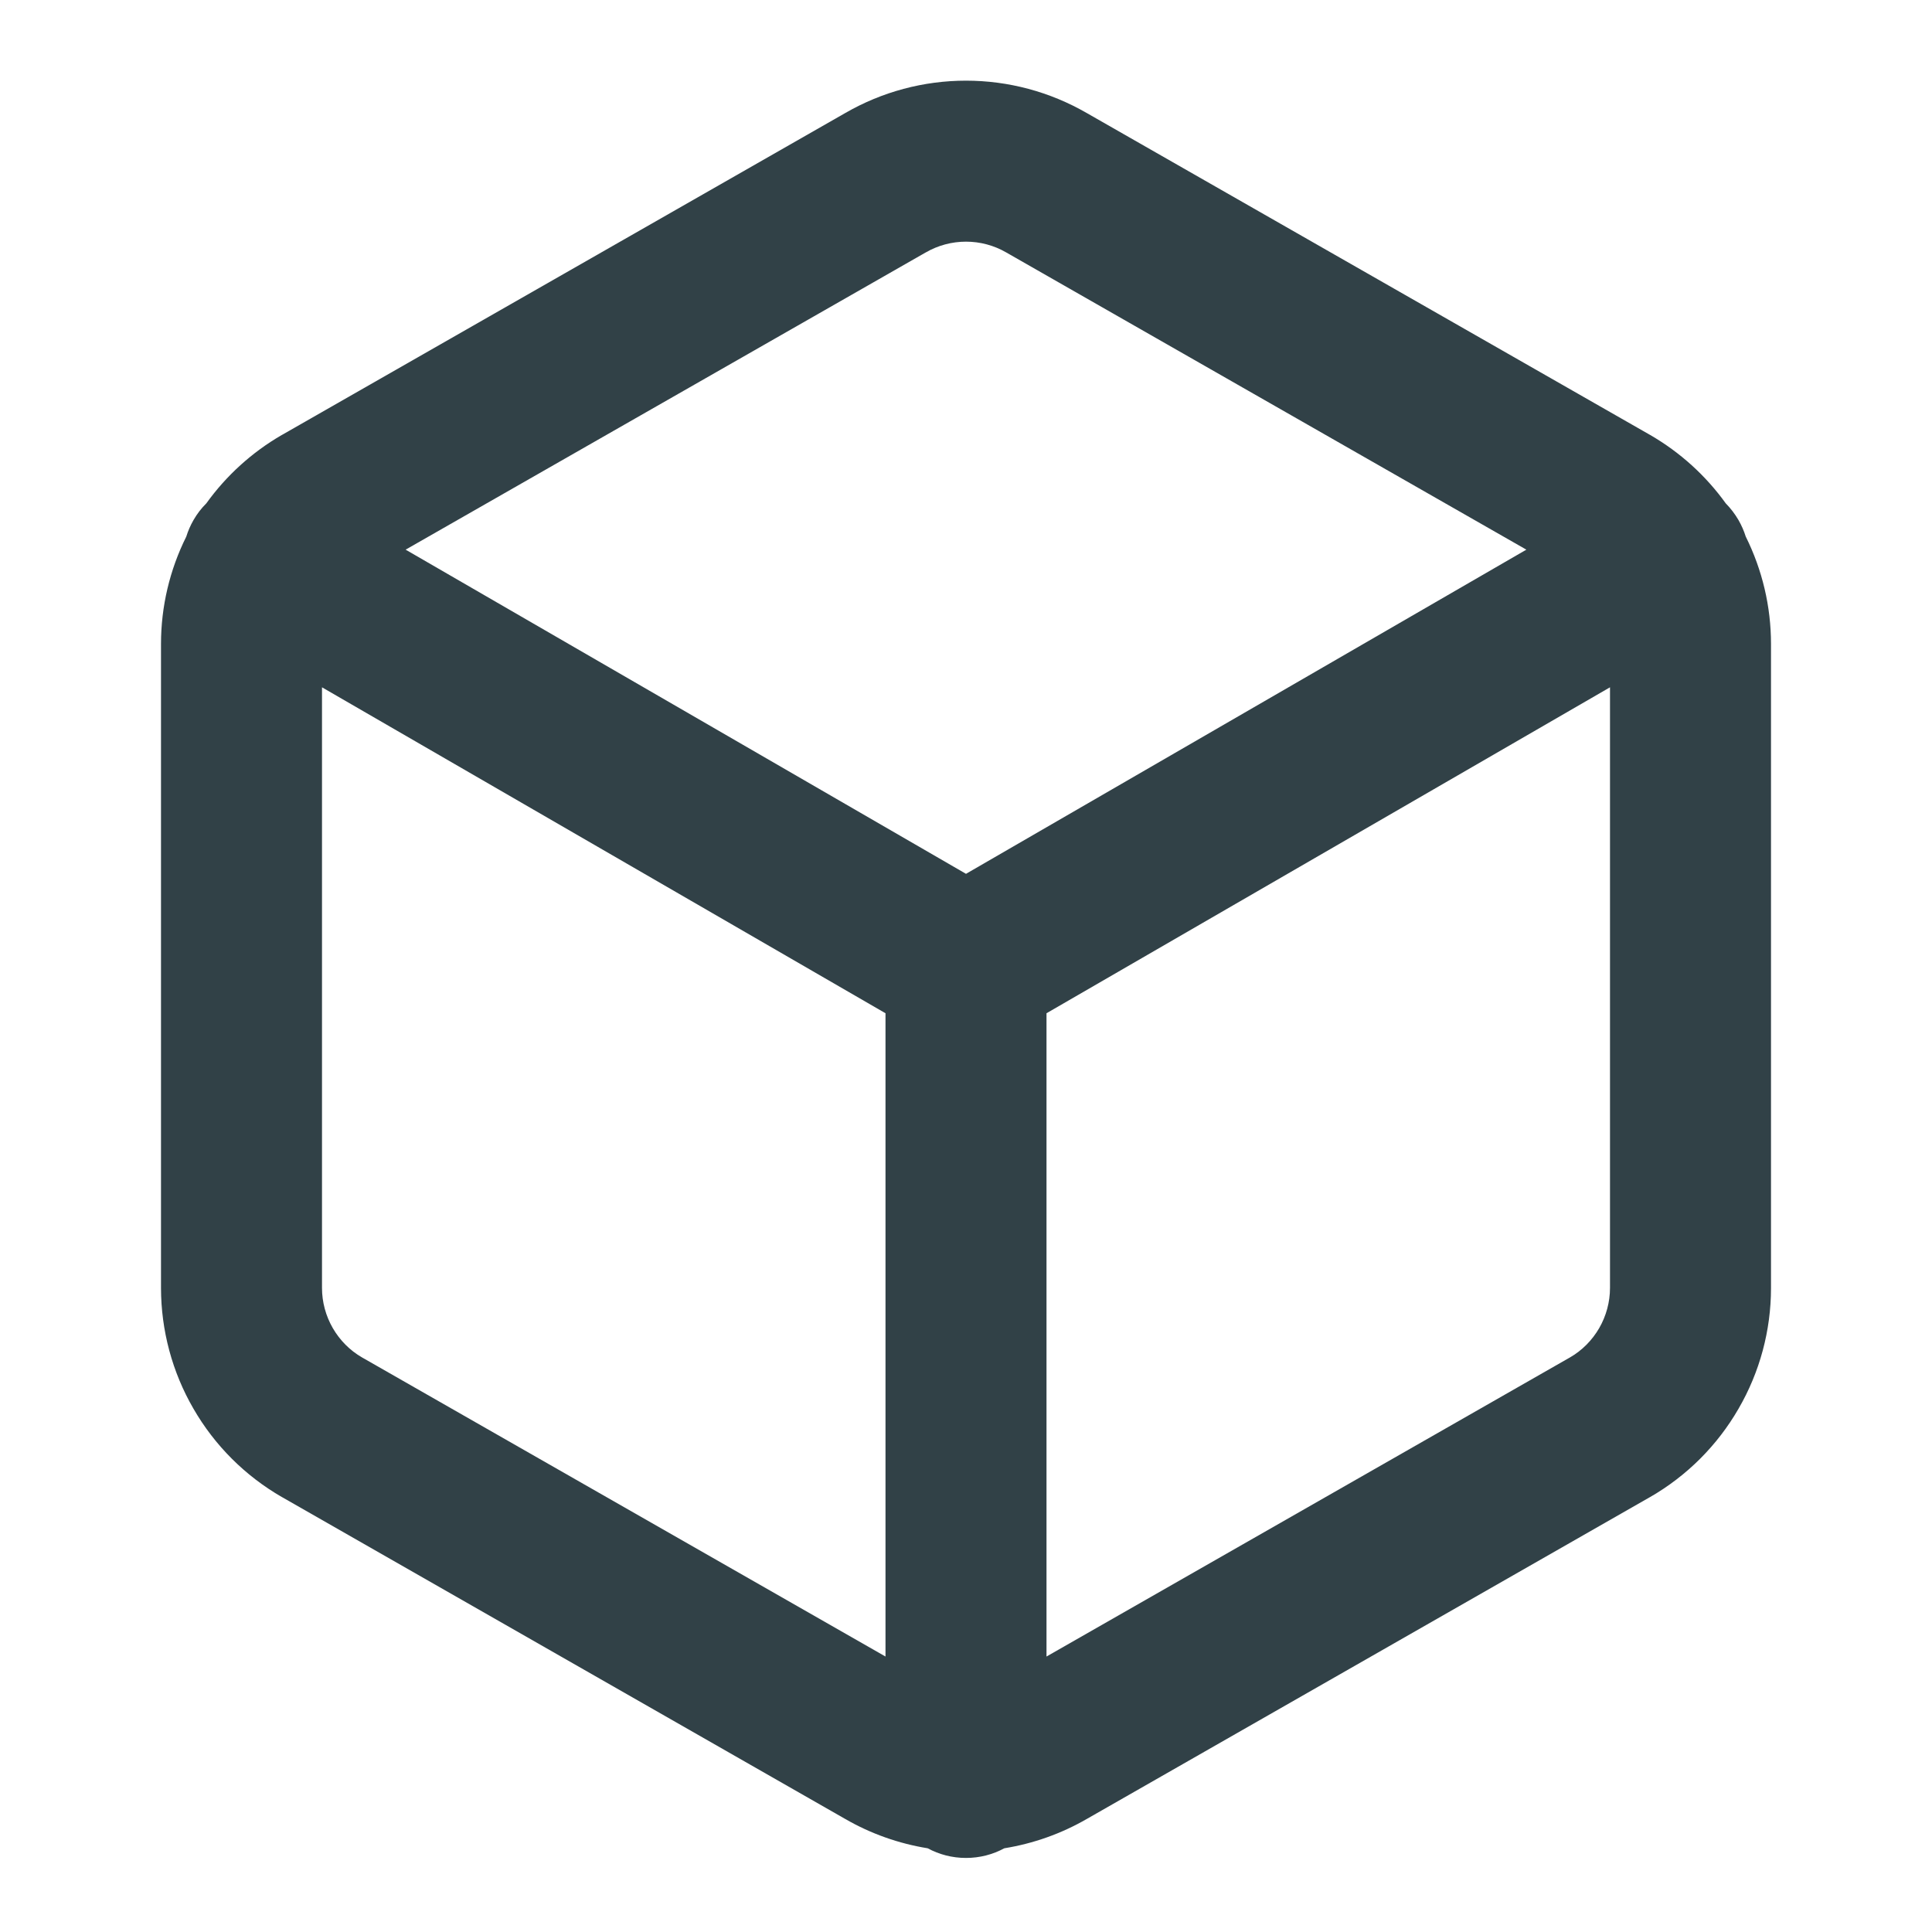 <svg width="24" height="24" viewBox="0 0 24 24" fill="none" xmlns="http://www.w3.org/2000/svg">
<path fill-rule="evenodd" clip-rule="evenodd" d="M10.502 1.403C10.958 1.14 11.474 1.002 12 1.002C12.526 1.002 13.042 1.14 13.498 1.403L13.5 1.404L20.5 5.404C20.87 5.618 21.19 5.908 21.438 6.253C21.498 6.314 21.551 6.383 21.596 6.46C21.634 6.526 21.664 6.595 21.686 6.665C21.892 7.079 22 7.535 22 7.999V16.001C22 16.527 21.861 17.044 21.597 17.499C21.334 17.955 20.956 18.333 20.5 18.596L20.496 18.598L13.5 22.596L13.498 22.597C13.181 22.78 12.834 22.902 12.476 22.96C12.334 23.037 12.172 23.08 12 23.08C11.828 23.08 11.666 23.037 11.524 22.96C11.166 22.902 10.819 22.78 10.502 22.597L10.5 22.596L3.504 18.598L3.5 18.596C3.044 18.333 2.666 17.955 2.403 17.499C2.139 17.044 2.001 16.527 2 16.001V7.999C2 7.536 2.108 7.079 2.314 6.666C2.336 6.595 2.366 6.526 2.404 6.46C2.449 6.382 2.502 6.313 2.563 6.253C2.811 5.908 3.13 5.618 3.5 5.404L3.504 5.402L10.502 1.403ZM13 20.578L19.5 16.864L19.502 16.863C19.653 16.776 19.778 16.65 19.866 16.498C19.953 16.347 20 16.174 20 15.999V8.538L13 12.587V20.578ZM11 12.587V20.578L4.5 16.864L4.498 16.863C4.347 16.776 4.222 16.65 4.134 16.498C4.047 16.347 4 16.175 4 15.999V8.538L11 12.587ZM12.5 3.136L18.961 6.828L12 10.855L5.039 6.828L11.496 3.138L11.5 3.136C11.652 3.048 11.825 3.002 12 3.002C12.175 3.002 12.348 3.048 12.5 3.136Z" fill="#314147"/>
</svg>
